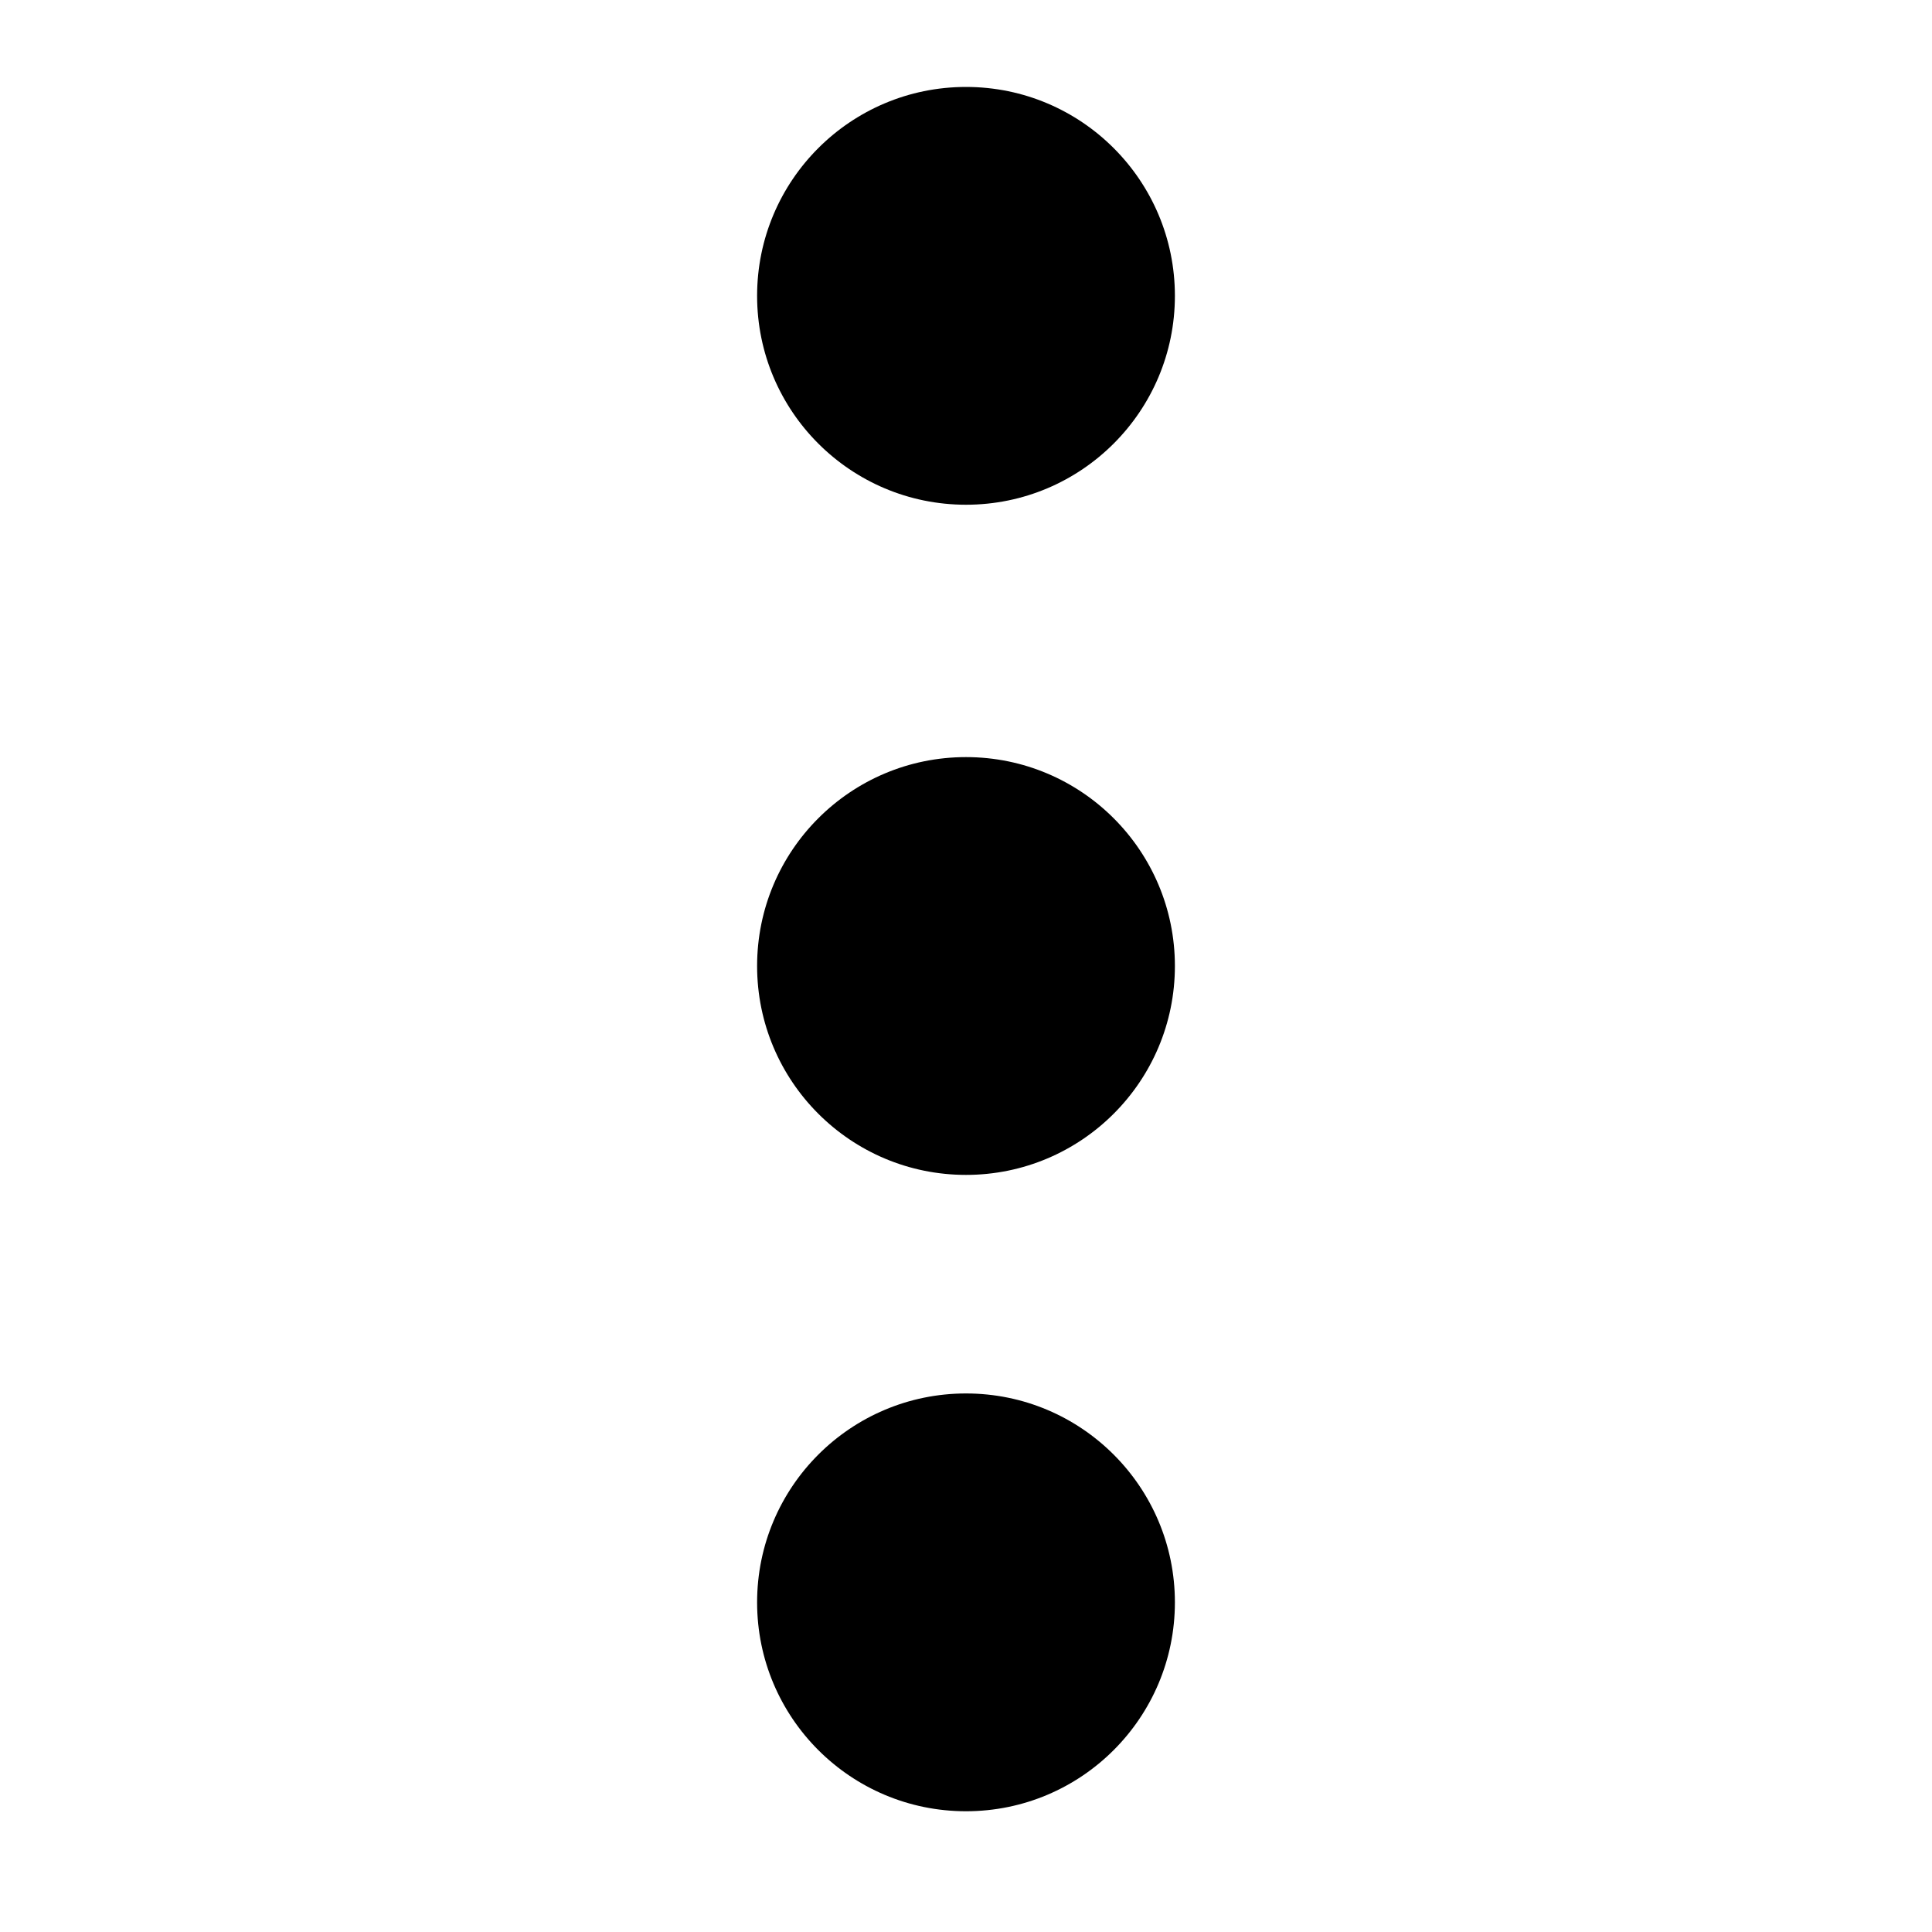 <?xml version="1.0" encoding="utf-8"?>
<!-- Generator: Adobe Illustrator 25.2.0, SVG Export Plug-In . SVG Version: 6.00 Build 0)  -->
<svg version="1.1" id="Layer_1" xmlns="http://www.w3.org/2000/svg" xmlns:xlink="http://www.w3.org/1999/xlink" x="0px" y="0px"
	 viewBox="0 0 16 16" style="enable-background:new 0 0 16 16;" xml:space="preserve">
	 <g class="header-menu-btn">
<circle  cx="8" cy="2.45" r="1.73"/>
<circle cx="8" cy="8" r="1.73"/>
<circle  cx="8" cy="13.27" r="1.73"/>
</g>
</svg>
